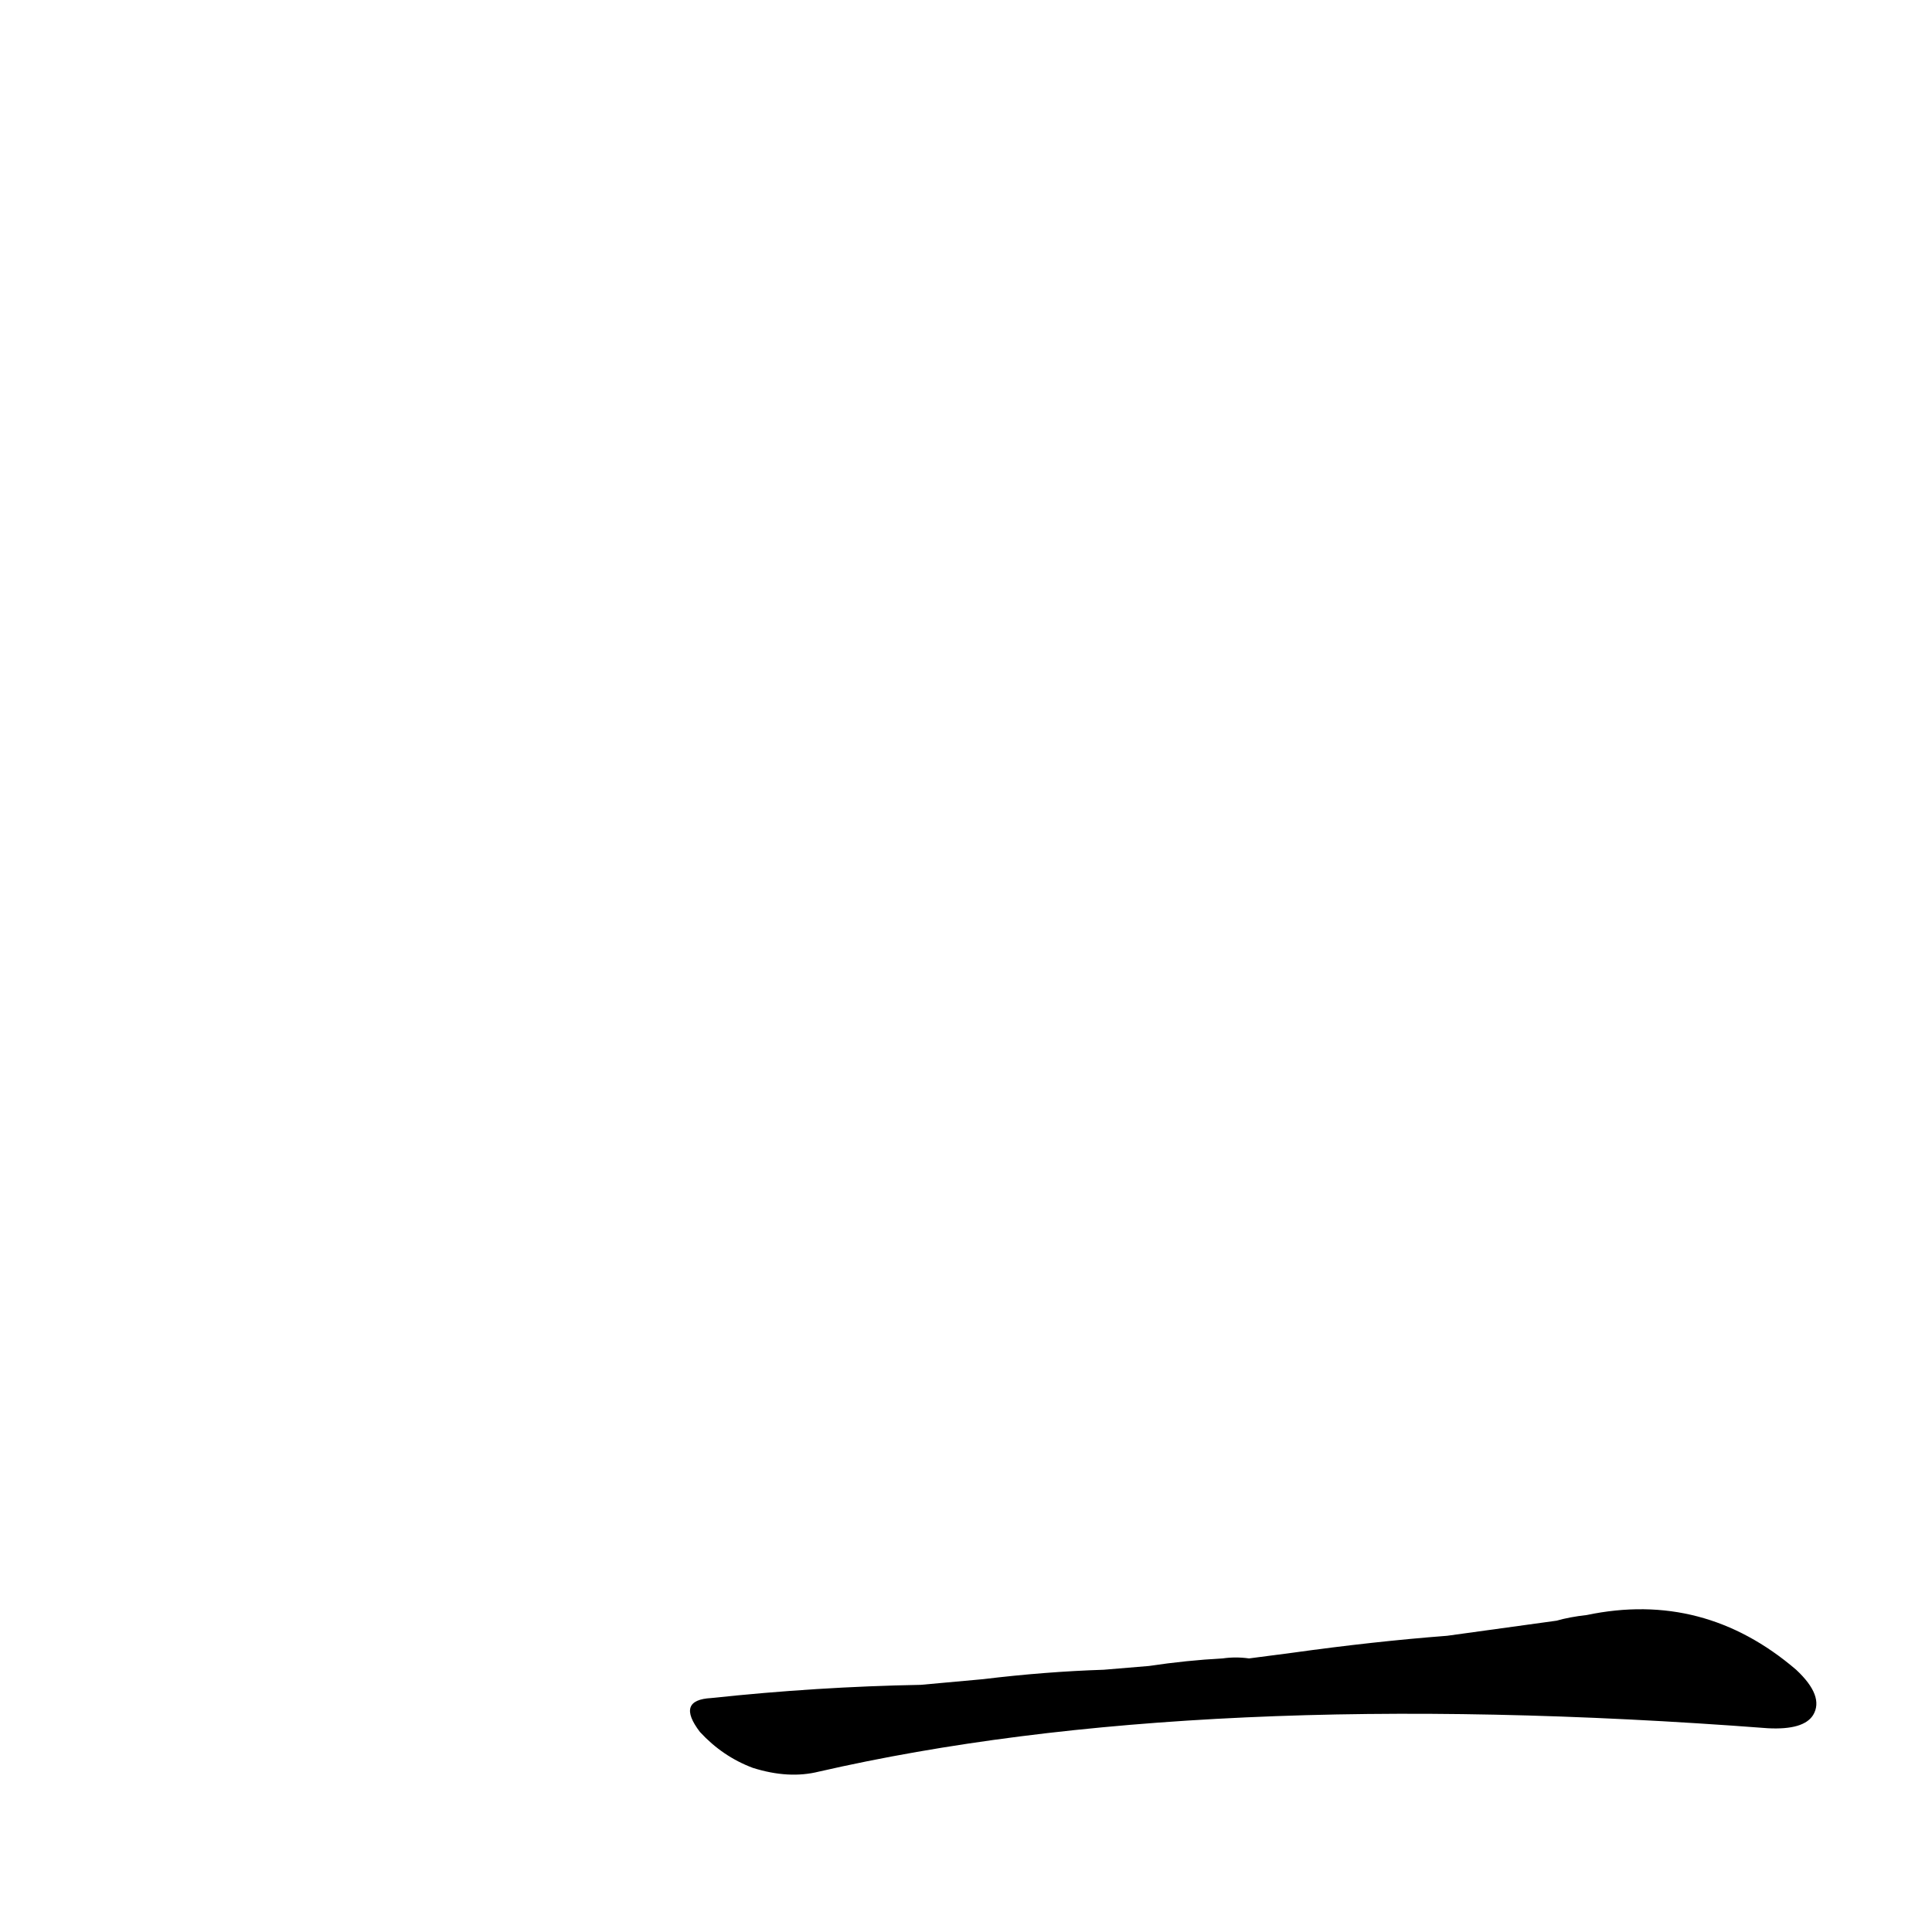 <?xml version='1.0' encoding='utf-8'?>
<svg xmlns="http://www.w3.org/2000/svg" version="1.1" viewBox="0 0 1024 1024"><g transform="scale(1, -1) translate(0, -900)"><path d="M 488 7 Q 433 6 377 0 Q 358 -1 371 -18 Q 383 -31 399 -37 Q 418 -43 434 -39 Q 635 7 937 -16 Q 956 -17 961 -9 Q 967 1 952 15 Q 903 57 841 44 Q 832 43 825 41 L 767 33 Q 728 30 685 24 L 662 21 Q 655 22 648 21 Q 629 20 609 17 L 585 15 Q 554 14 521 10 L 488 7 Z" fill="black" /></g></svg>